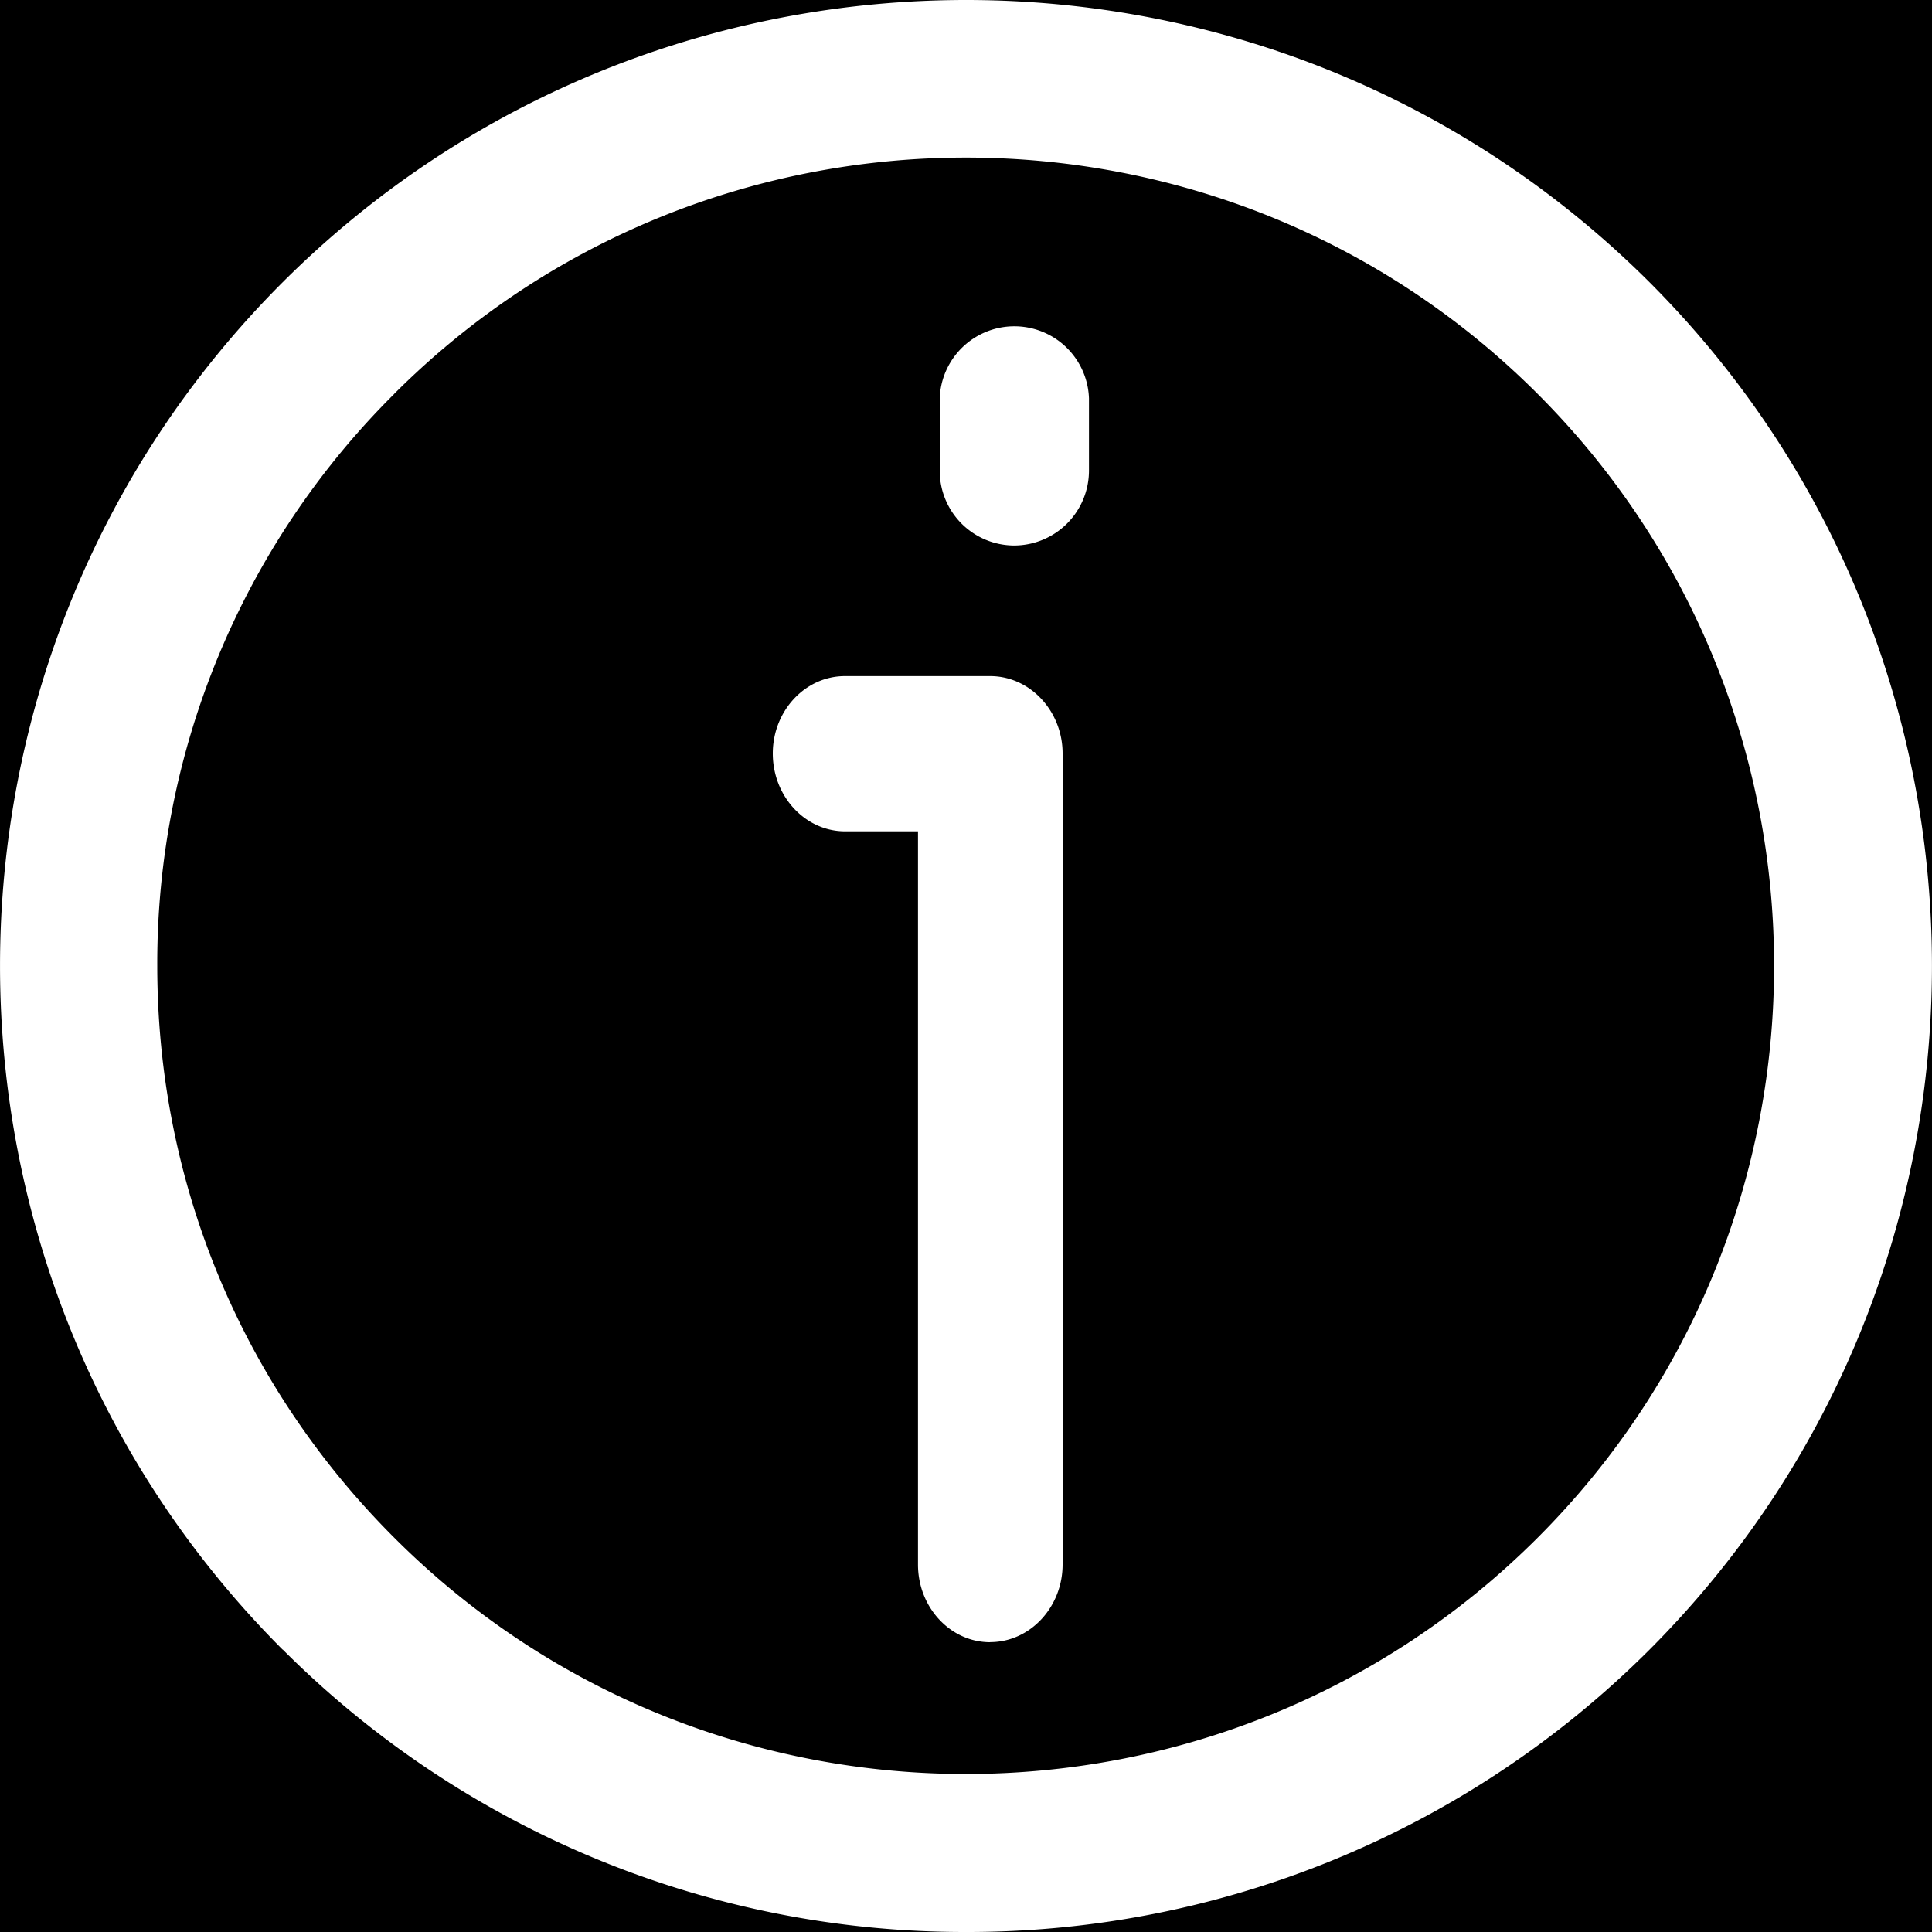 <svg width="20" height="20" viewBox="0 0 20 20" xmlns="http://www.w3.org/2000/svg" style="background:#000">
    <g fill="none" fill-rule="evenodd">
        <path fill="#000" d="M0 0h20v20H0z"/>
        <path d="M10.25 17c-.413 0-.747-.362-.747-.804v-7.59h-.756C8.334 8.605 8 8.243 8 7.8c0-.44.334-.801.747-.801h1.503c.413 0 .75.362.75.801v8.395c0 .442-.337.804-.75.804M10.498 5.647a.773.773 0 0 1-.77-.774v-.75a.773.773 0 0 1 1.545 0v.75a.776.776 0 0 1-.774.774" fill="#FFF"/>
        <path d="M4.081 4.078a8.308 8.308 0 0 0-2.453 5.921c0 2.236.87 4.338 2.453 5.919 3.263 3.264 8.577 3.26 11.837 0 3.263-3.264 3.263-8.576 0-11.84C12.655.814 7.34.817 4.08 4.078M2.926 17.077c-3.901-3.906-3.901-10.253 0-14.155 3.904-3.896 10.246-3.896 14.15 0 3.898 3.902 3.898 10.25 0 14.155A9.983 9.983 0 0 1 9.999 20a9.974 9.974 0 0 1-7.072-2.924z" fill="#FFF"/>
    </g>
</svg>

